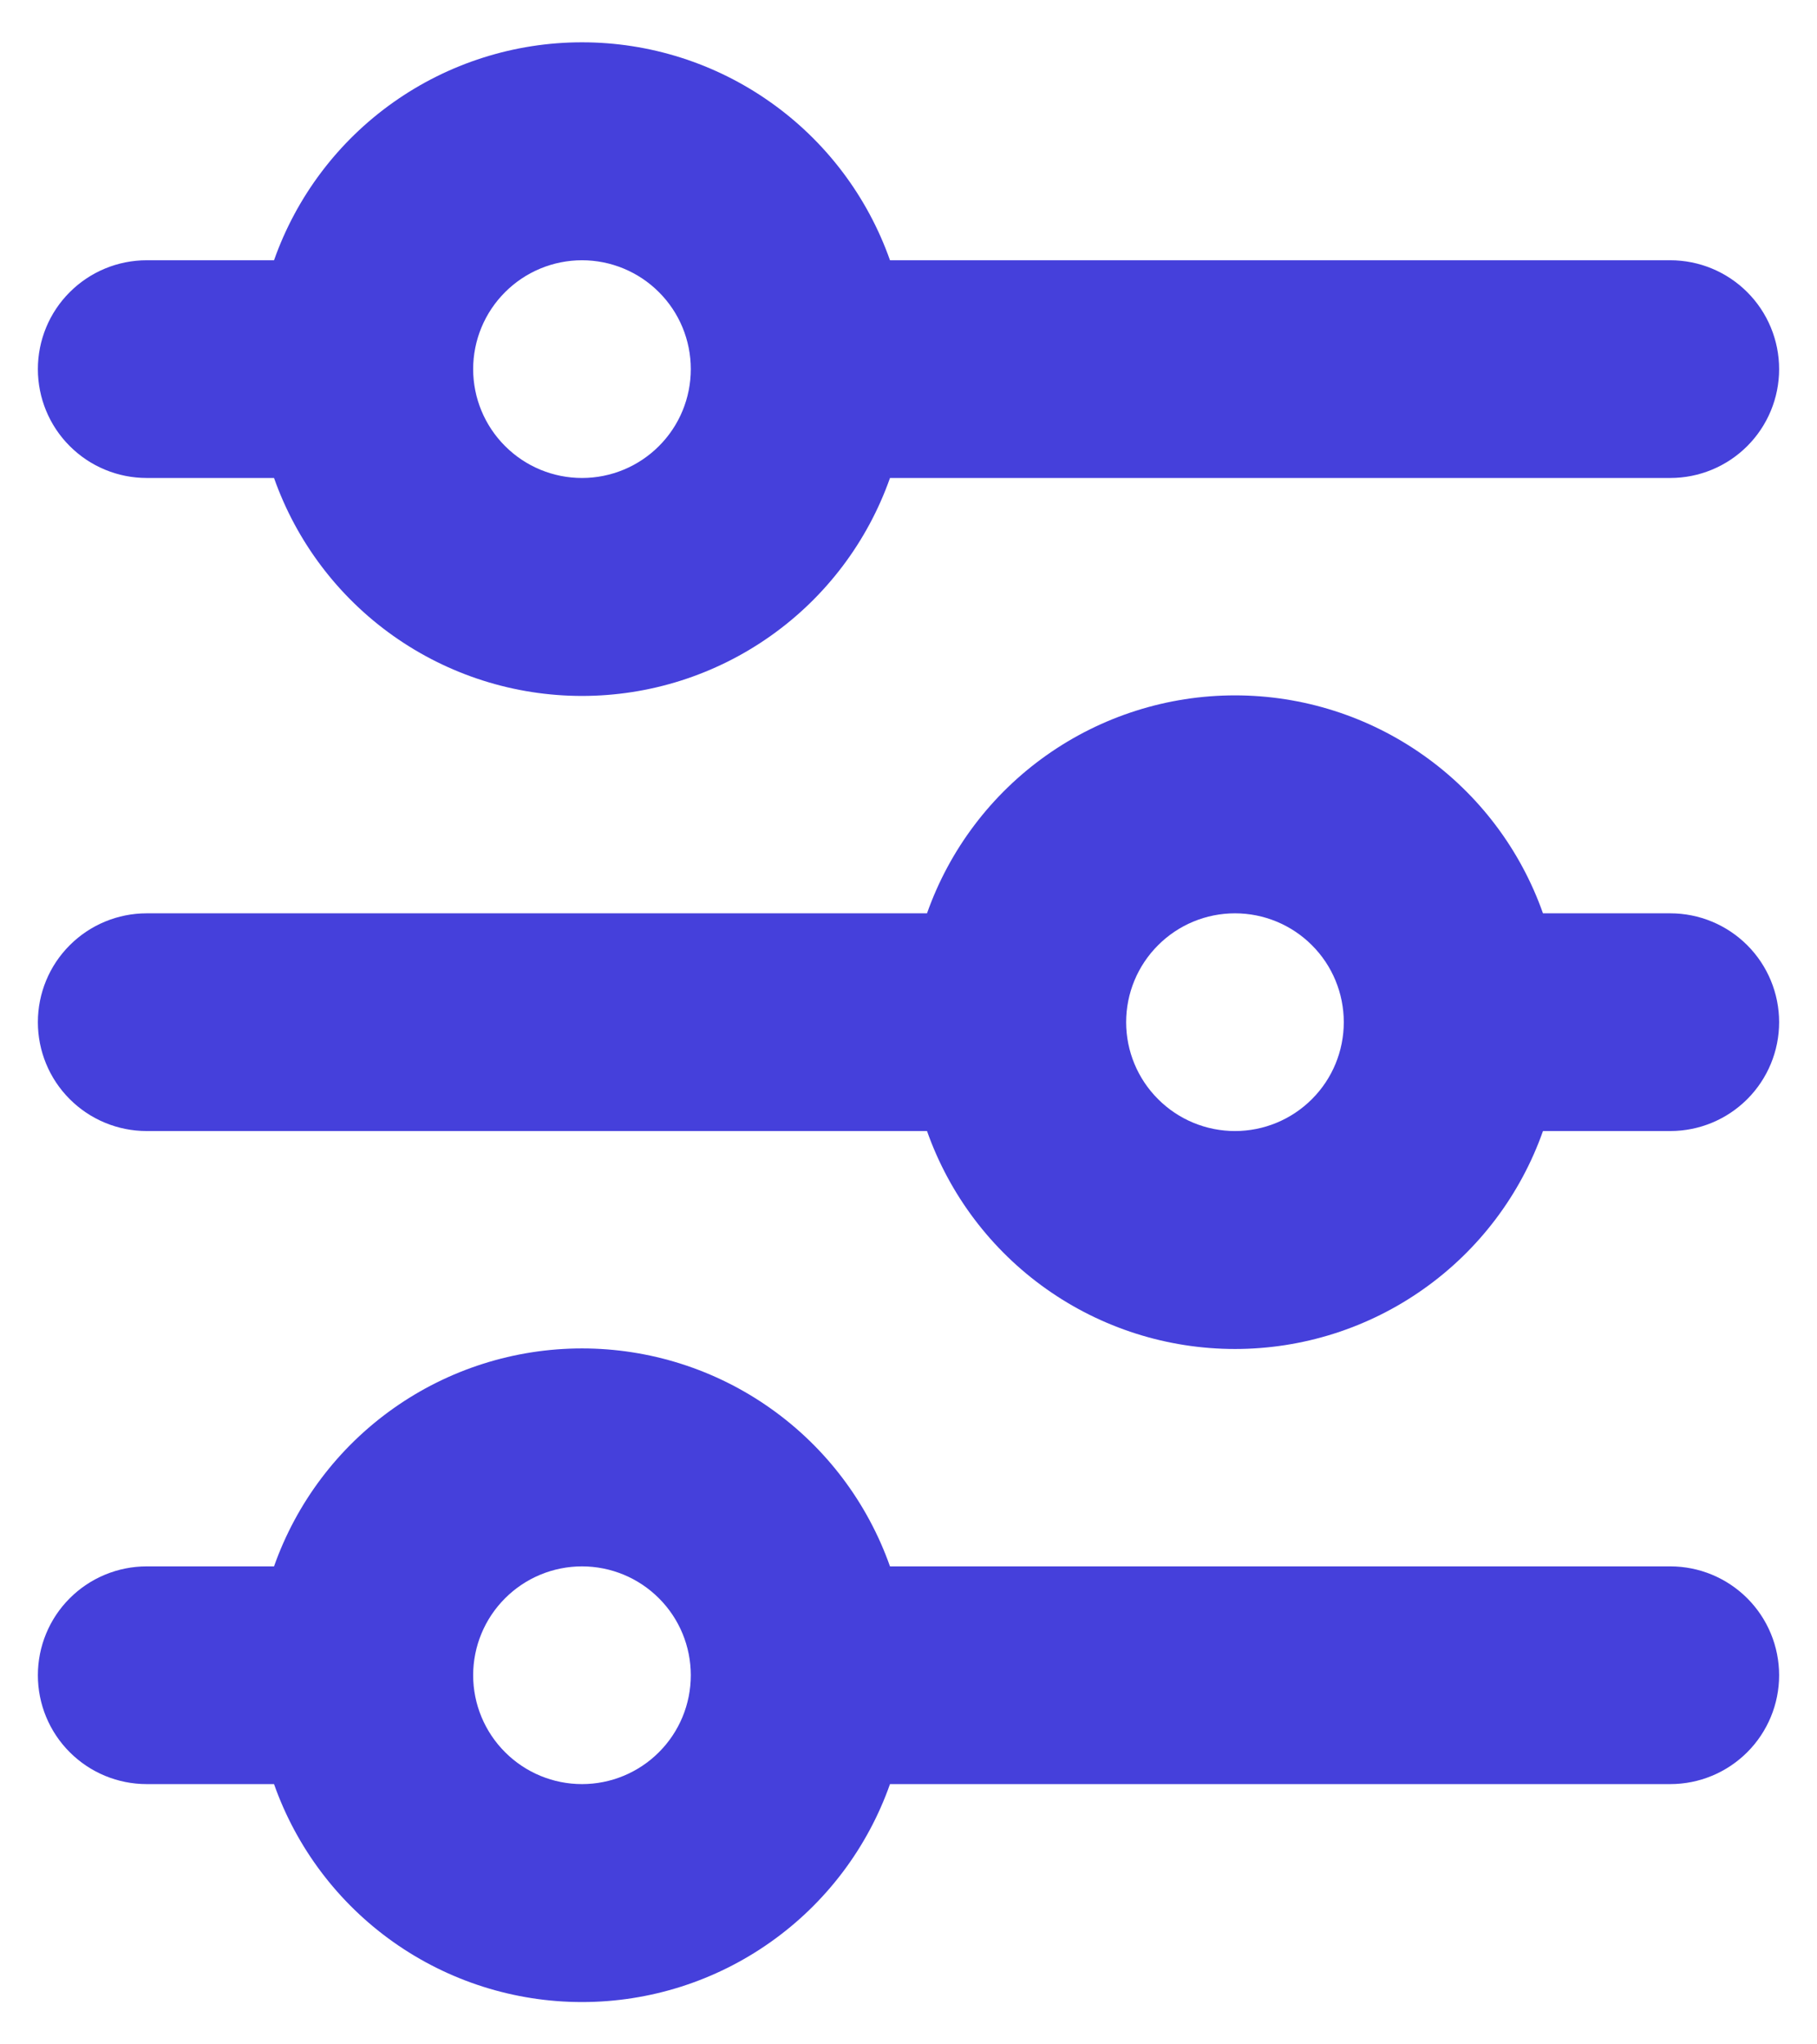 <svg width="32" height="36" viewBox="0 0 32 36" fill="none" xmlns="http://www.w3.org/2000/svg">
<path d="M10.25 4.583C9.742 4.583 9.254 4.785 8.895 5.145C8.535 5.504 8.333 5.992 8.333 6.5C8.333 7.008 8.535 7.496 8.895 7.855C9.254 8.215 9.742 8.417 10.25 8.417C10.758 8.417 11.246 8.215 11.605 7.855C11.965 7.496 12.166 7.008 12.166 6.5C12.166 5.992 11.965 5.504 11.605 5.145C11.246 4.785 10.758 4.583 10.25 4.583ZM4.826 4.583C5.222 3.461 5.956 2.489 6.927 1.802C7.899 1.114 9.06 0.745 10.25 0.745C11.44 0.745 12.601 1.114 13.572 1.802C14.544 2.489 15.278 3.461 15.674 4.583H29.416C29.925 4.583 30.412 4.785 30.772 5.145C31.131 5.504 31.333 5.992 31.333 6.5C31.333 7.008 31.131 7.496 30.772 7.855C30.412 8.215 29.925 8.417 29.416 8.417H15.674C15.278 9.539 14.544 10.511 13.572 11.198C12.601 11.886 11.44 12.255 10.25 12.255C9.06 12.255 7.899 11.886 6.927 11.198C5.956 10.511 5.222 9.539 4.826 8.417H2.583C2.075 8.417 1.587 8.215 1.228 7.855C0.868 7.496 0.667 7.008 0.667 6.5C0.667 5.992 0.868 5.504 1.228 5.145C1.587 4.785 2.075 4.583 2.583 4.583H4.826ZM21.75 16.083C21.241 16.083 20.754 16.285 20.395 16.645C20.035 17.004 19.833 17.492 19.833 18C19.833 18.508 20.035 18.996 20.395 19.355C20.754 19.715 21.241 19.917 21.75 19.917C22.258 19.917 22.746 19.715 23.105 19.355C23.465 18.996 23.666 18.508 23.666 18C23.666 17.492 23.465 17.004 23.105 16.645C22.746 16.285 22.258 16.083 21.75 16.083ZM16.326 16.083C16.722 14.961 17.456 13.989 18.427 13.302C19.399 12.614 20.56 12.245 21.75 12.245C22.94 12.245 24.101 12.614 25.072 13.302C26.044 13.989 26.778 14.961 27.174 16.083H29.416C29.925 16.083 30.412 16.285 30.772 16.645C31.131 17.004 31.333 17.492 31.333 18C31.333 18.508 31.131 18.996 30.772 19.355C30.412 19.715 29.925 19.917 29.416 19.917H27.174C26.778 21.039 26.044 22.011 25.072 22.698C24.101 23.386 22.94 23.755 21.75 23.755C20.56 23.755 19.399 23.386 18.427 22.698C17.456 22.011 16.722 21.039 16.326 19.917H2.583C2.075 19.917 1.587 19.715 1.228 19.355C0.868 18.996 0.667 18.508 0.667 18C0.667 17.492 0.868 17.004 1.228 16.645C1.587 16.285 2.075 16.083 2.583 16.083H16.326ZM10.25 27.583C9.742 27.583 9.254 27.785 8.895 28.145C8.535 28.504 8.333 28.992 8.333 29.5C8.333 30.008 8.535 30.496 8.895 30.855C9.254 31.215 9.742 31.417 10.25 31.417C10.758 31.417 11.246 31.215 11.605 30.855C11.965 30.496 12.166 30.008 12.166 29.5C12.166 28.992 11.965 28.504 11.605 28.145C11.246 27.785 10.758 27.583 10.25 27.583ZM4.826 27.583C5.222 26.461 5.956 25.489 6.927 24.802C7.899 24.114 9.06 23.745 10.25 23.745C11.44 23.745 12.601 24.114 13.572 24.802C14.544 25.489 15.278 26.461 15.674 27.583H29.416C29.925 27.583 30.412 27.785 30.772 28.145C31.131 28.504 31.333 28.992 31.333 29.5C31.333 30.008 31.131 30.496 30.772 30.855C30.412 31.215 29.925 31.417 29.416 31.417H15.674C15.278 32.539 14.544 33.511 13.572 34.198C12.601 34.886 11.44 35.255 10.25 35.255C9.06 35.255 7.899 34.886 6.927 34.198C5.956 33.511 5.222 32.539 4.826 31.417H2.583C2.075 31.417 1.587 31.215 1.228 30.855C0.868 30.496 0.667 30.008 0.667 29.5C0.667 28.992 0.868 28.504 1.228 28.145C1.587 27.785 2.075 27.583 2.583 27.583H4.826Z" fill="#4540DB"/>
</svg>
